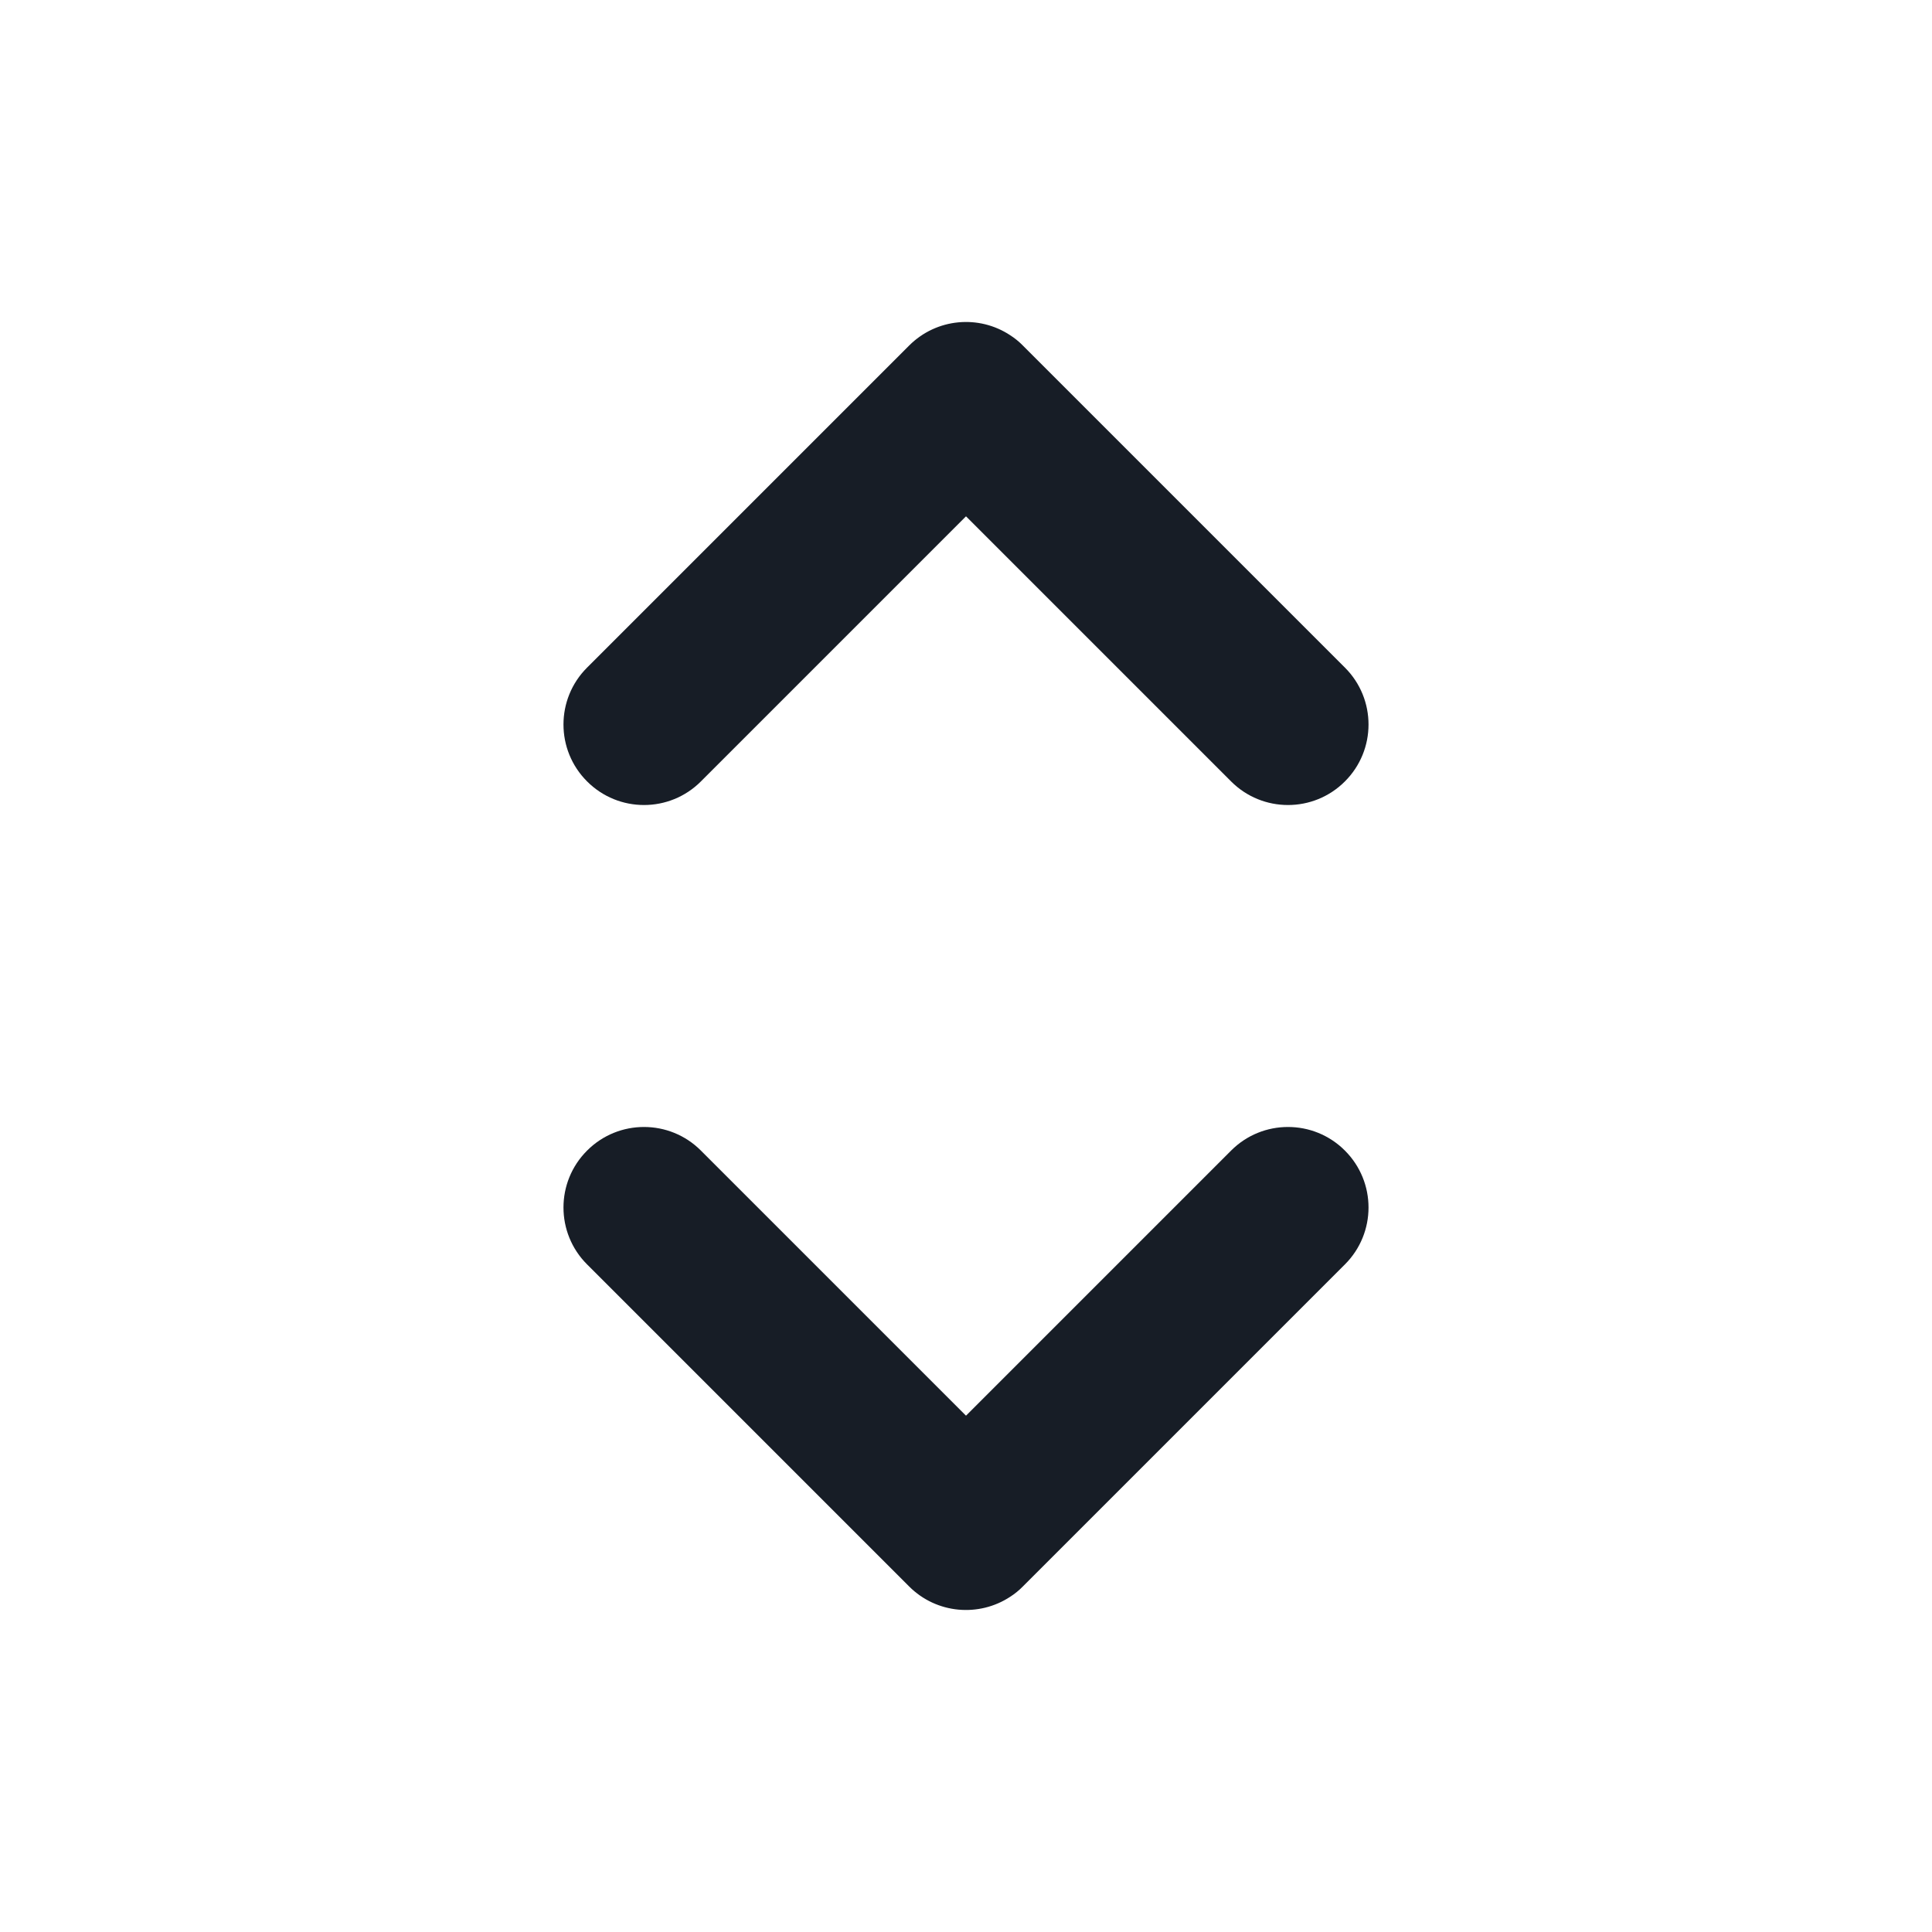 <svg viewBox="0 0 24 24" width="24" height="24"  fill="none" xmlns="http://www.w3.org/2000/svg">
<path d="M11.293 4.293C11.635 3.951 12.162 3.908 12.55 4.165C12.606 4.201 12.659 4.244 12.707 4.293L16.707 8.293C17.098 8.683 17.098 9.317 16.707 9.707C16.317 10.098 15.683 10.098 15.293 9.707L12 6.414L8.707 9.707C8.317 10.098 7.683 10.098 7.293 9.707C6.902 9.317 6.902 8.683 7.293 8.293L11.293 4.293Z" fill="#171D26"/>
<path d="M11.293 19.707C11.635 20.049 12.162 20.091 12.55 19.835C12.606 19.799 12.659 19.756 12.707 19.707L16.707 15.707C17.098 15.317 17.098 14.683 16.707 14.293C16.317 13.902 15.683 13.902 15.293 14.293L12 17.586L8.707 14.293C8.317 13.902 7.683 13.902 7.293 14.293C6.902 14.683 6.902 15.317 7.293 15.707L11.293 19.707Z" fill="#171D26"/>
</svg>